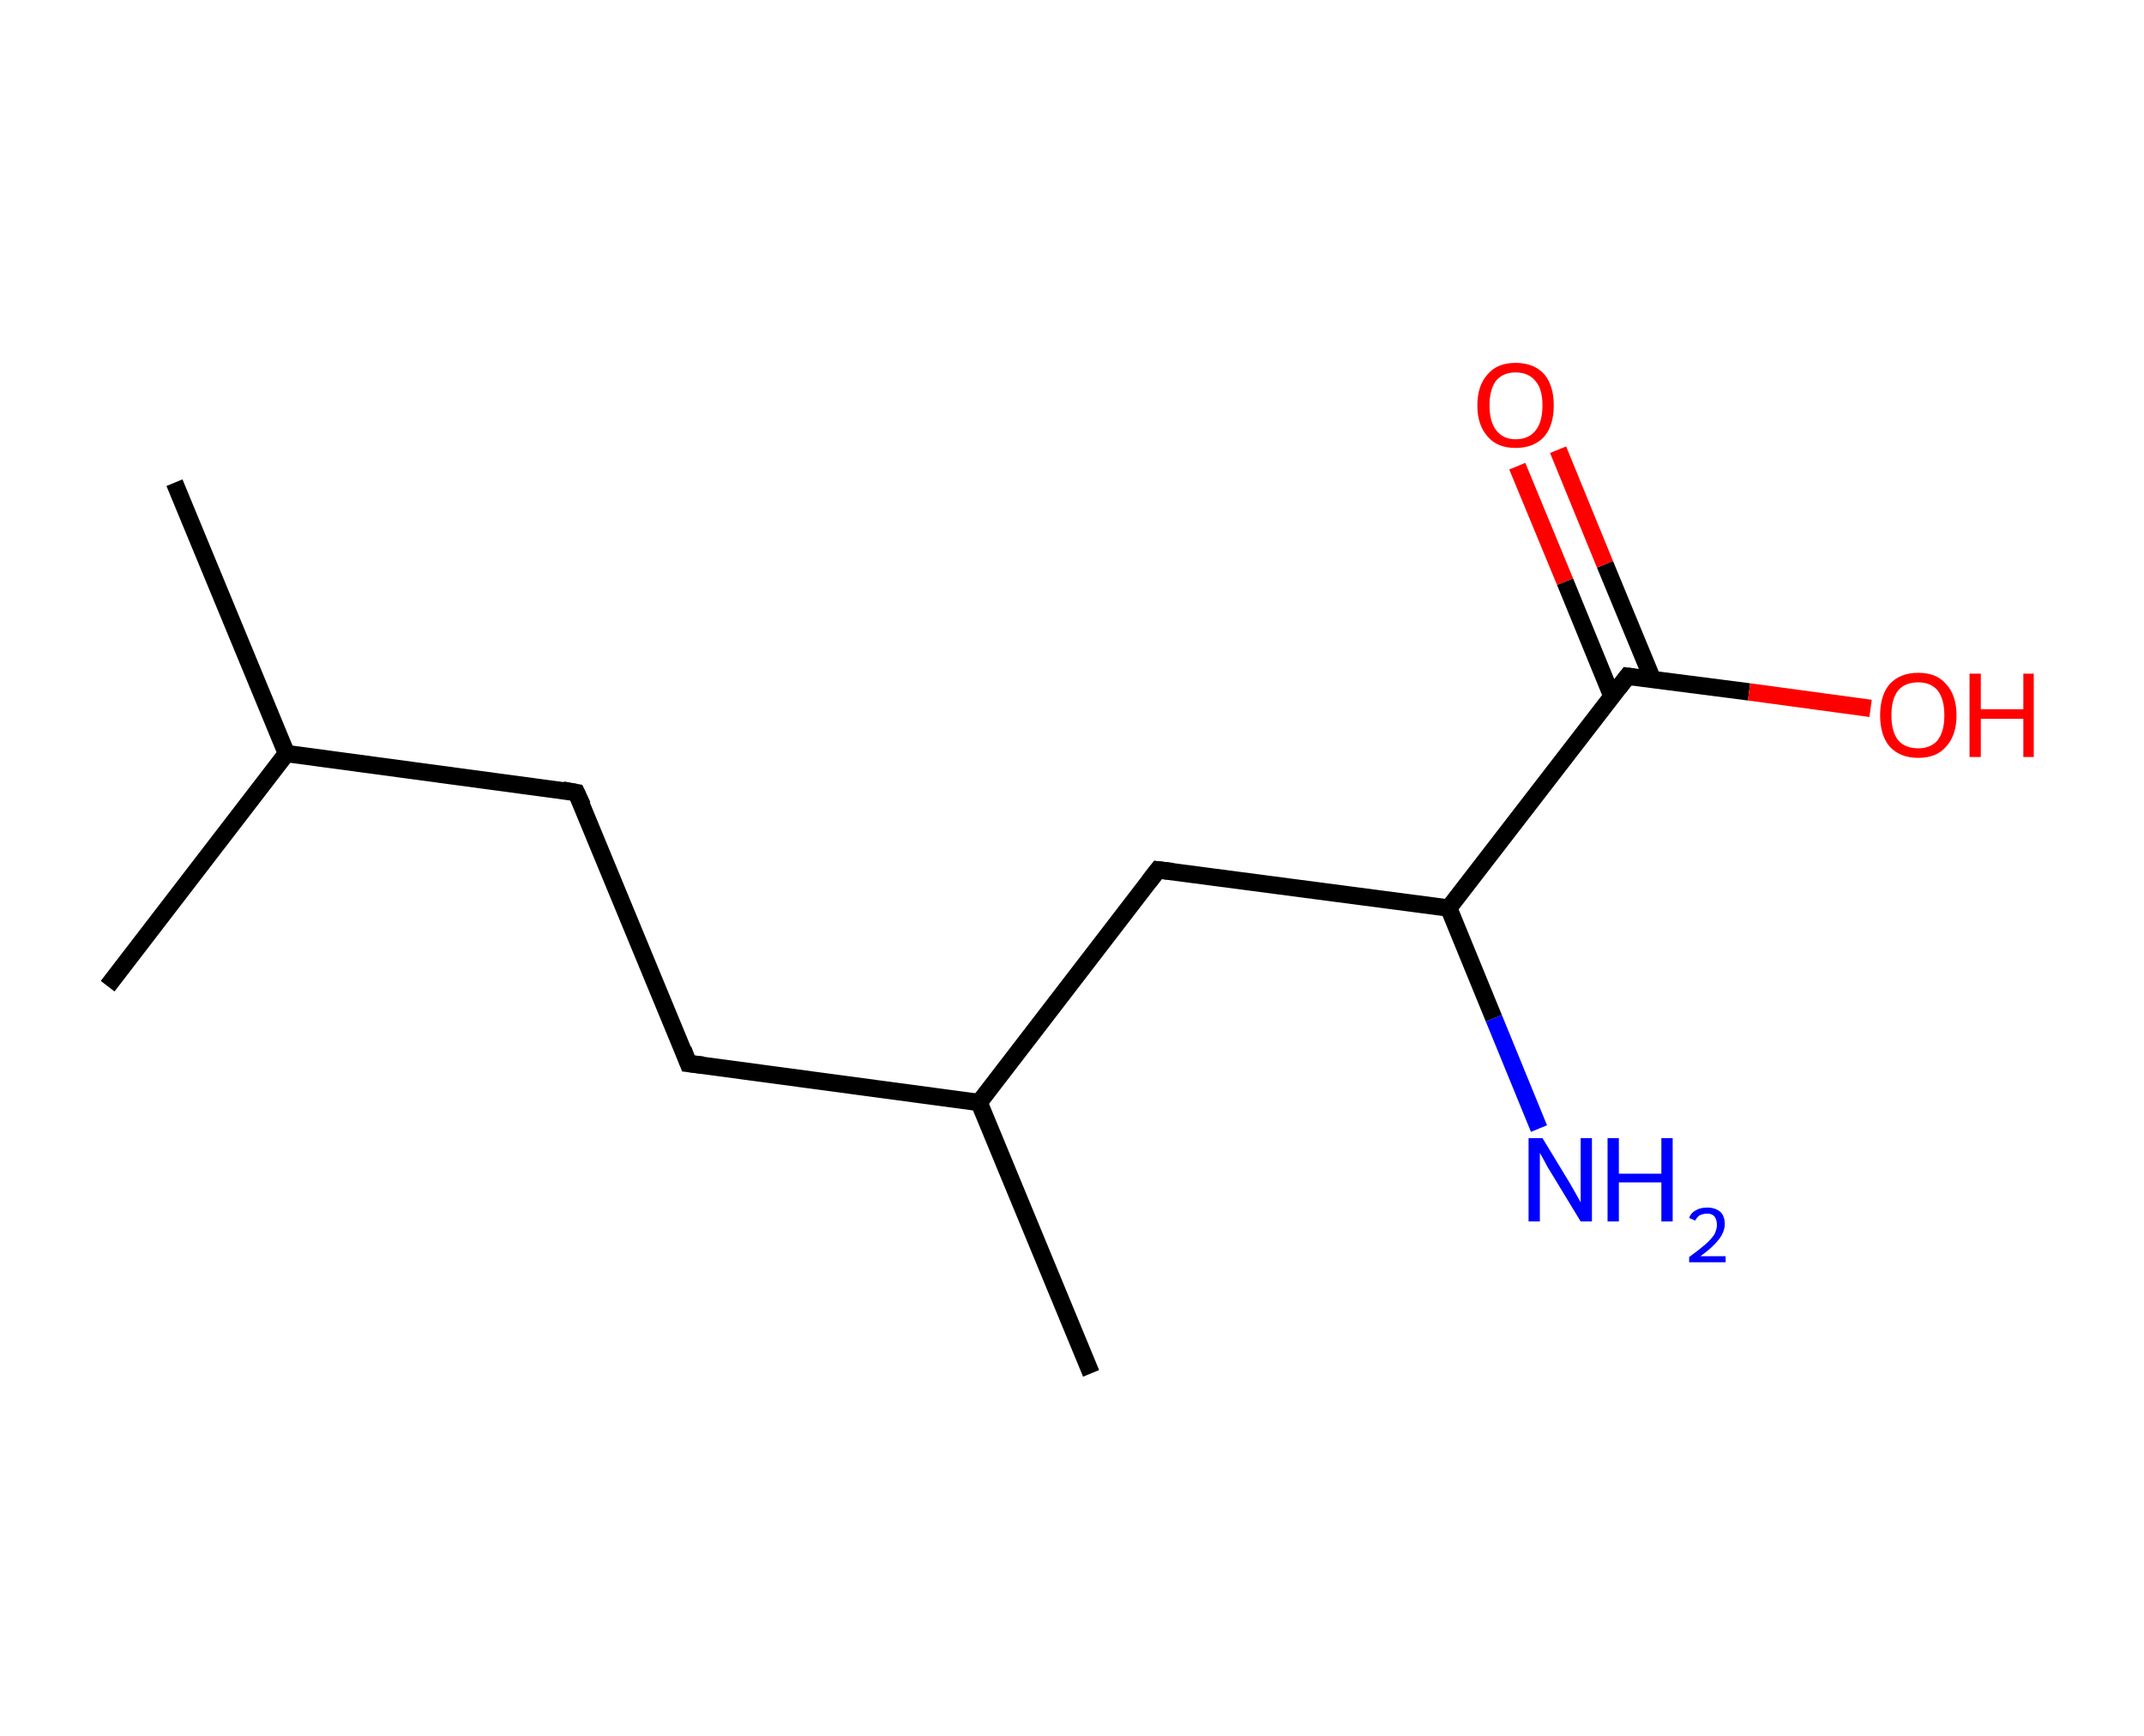 <?xml version='1.0' encoding='ASCII' standalone='yes'?>
<svg xmlns="http://www.w3.org/2000/svg" xmlns:rdkit="http://www.rdkit.org/xml" xmlns:xlink="http://www.w3.org/1999/xlink" version="1.1" baseProfile="full" xml:space="preserve" width="247px" height="200px" viewBox="0 0 247 200">
<!-- END OF HEADER -->
<rect style="opacity:1.0;fill:#FFFFFF;stroke:none" width="247.0" height="200.0" x="0.0" y="0.0"> </rect>
<path class="bond-0 atom-0 atom-1" d="M 20.1,55.6 L 33.0,86.8" style="fill:none;fill-rule:evenodd;stroke:#000000;stroke-width:2.0px;stroke-linecap:butt;stroke-linejoin:miter;stroke-opacity:1"/>
<path class="bond-1 atom-1 atom-2" d="M 33.0,86.8 L 12.4,113.6" style="fill:none;fill-rule:evenodd;stroke:#000000;stroke-width:2.0px;stroke-linecap:butt;stroke-linejoin:miter;stroke-opacity:1"/>
<path class="bond-2 atom-1 atom-3" d="M 33.0,86.8 L 66.4,91.3" style="fill:none;fill-rule:evenodd;stroke:#000000;stroke-width:2.0px;stroke-linecap:butt;stroke-linejoin:miter;stroke-opacity:1"/>
<path class="bond-3 atom-3 atom-4" d="M 66.4,91.3 L 79.3,122.5" style="fill:none;fill-rule:evenodd;stroke:#000000;stroke-width:2.0px;stroke-linecap:butt;stroke-linejoin:miter;stroke-opacity:1"/>
<path class="bond-4 atom-4 atom-5" d="M 79.3,122.5 L 112.8,127.0" style="fill:none;fill-rule:evenodd;stroke:#000000;stroke-width:2.0px;stroke-linecap:butt;stroke-linejoin:miter;stroke-opacity:1"/>
<path class="bond-5 atom-5 atom-6" d="M 112.8,127.0 L 125.7,158.2" style="fill:none;fill-rule:evenodd;stroke:#000000;stroke-width:2.0px;stroke-linecap:butt;stroke-linejoin:miter;stroke-opacity:1"/>
<path class="bond-6 atom-5 atom-7" d="M 112.8,127.0 L 133.4,100.2" style="fill:none;fill-rule:evenodd;stroke:#000000;stroke-width:2.0px;stroke-linecap:butt;stroke-linejoin:miter;stroke-opacity:1"/>
<path class="bond-7 atom-7 atom-8" d="M 133.4,100.2 L 166.9,104.6" style="fill:none;fill-rule:evenodd;stroke:#000000;stroke-width:2.0px;stroke-linecap:butt;stroke-linejoin:miter;stroke-opacity:1"/>
<path class="bond-8 atom-8 atom-9" d="M 166.9,104.6 L 172.1,117.3" style="fill:none;fill-rule:evenodd;stroke:#000000;stroke-width:2.0px;stroke-linecap:butt;stroke-linejoin:miter;stroke-opacity:1"/>
<path class="bond-8 atom-8 atom-9" d="M 172.1,117.3 L 177.3,130.0" style="fill:none;fill-rule:evenodd;stroke:#0000FF;stroke-width:2.0px;stroke-linecap:butt;stroke-linejoin:miter;stroke-opacity:1"/>
<path class="bond-9 atom-8 atom-10" d="M 166.9,104.6 L 187.5,77.9" style="fill:none;fill-rule:evenodd;stroke:#000000;stroke-width:2.0px;stroke-linecap:butt;stroke-linejoin:miter;stroke-opacity:1"/>
<path class="bond-10 atom-10 atom-11" d="M 190.4,78.3 L 184.9,65.0" style="fill:none;fill-rule:evenodd;stroke:#000000;stroke-width:2.0px;stroke-linecap:butt;stroke-linejoin:miter;stroke-opacity:1"/>
<path class="bond-10 atom-10 atom-11" d="M 184.9,65.0 L 179.5,51.8" style="fill:none;fill-rule:evenodd;stroke:#FF0000;stroke-width:2.0px;stroke-linecap:butt;stroke-linejoin:miter;stroke-opacity:1"/>
<path class="bond-10 atom-10 atom-11" d="M 185.7,80.2 L 180.3,67.0" style="fill:none;fill-rule:evenodd;stroke:#000000;stroke-width:2.0px;stroke-linecap:butt;stroke-linejoin:miter;stroke-opacity:1"/>
<path class="bond-10 atom-10 atom-11" d="M 180.3,67.0 L 174.8,53.7" style="fill:none;fill-rule:evenodd;stroke:#FF0000;stroke-width:2.0px;stroke-linecap:butt;stroke-linejoin:miter;stroke-opacity:1"/>
<path class="bond-11 atom-10 atom-12" d="M 187.5,77.9 L 201.5,79.7" style="fill:none;fill-rule:evenodd;stroke:#000000;stroke-width:2.0px;stroke-linecap:butt;stroke-linejoin:miter;stroke-opacity:1"/>
<path class="bond-11 atom-10 atom-12" d="M 201.5,79.7 L 215.5,81.6" style="fill:none;fill-rule:evenodd;stroke:#FF0000;stroke-width:2.0px;stroke-linecap:butt;stroke-linejoin:miter;stroke-opacity:1"/>
<path d="M 64.8,91.0 L 66.4,91.3 L 67.1,92.8" style="fill:none;stroke:#000000;stroke-width:2.0px;stroke-linecap:butt;stroke-linejoin:miter;stroke-opacity:1;"/>
<path d="M 78.7,120.9 L 79.3,122.5 L 81.0,122.7" style="fill:none;stroke:#000000;stroke-width:2.0px;stroke-linecap:butt;stroke-linejoin:miter;stroke-opacity:1;"/>
<path d="M 132.4,101.5 L 133.4,100.2 L 135.1,100.4" style="fill:none;stroke:#000000;stroke-width:2.0px;stroke-linecap:butt;stroke-linejoin:miter;stroke-opacity:1;"/>
<path d="M 186.5,79.2 L 187.5,77.9 L 188.2,78.0" style="fill:none;stroke:#000000;stroke-width:2.0px;stroke-linecap:butt;stroke-linejoin:miter;stroke-opacity:1;"/>
<path class="atom-9" d="M 177.7 131.1 L 180.8 136.2 Q 181.1 136.7, 181.6 137.6 Q 182.1 138.5, 182.1 138.5 L 182.1 131.1 L 183.4 131.1 L 183.4 140.7 L 182.1 140.7 L 178.7 135.1 Q 178.3 134.5, 177.9 133.7 Q 177.5 133.0, 177.4 132.8 L 177.4 140.7 L 176.1 140.7 L 176.1 131.1 L 177.7 131.1 " fill="#0000FF"/>
<path class="atom-9" d="M 185.2 131.1 L 186.5 131.1 L 186.5 135.2 L 191.4 135.2 L 191.4 131.1 L 192.7 131.1 L 192.7 140.7 L 191.4 140.7 L 191.4 136.2 L 186.5 136.2 L 186.5 140.7 L 185.2 140.7 L 185.2 131.1 " fill="#0000FF"/>
<path class="atom-9" d="M 194.6 140.3 Q 194.8 139.7, 195.4 139.4 Q 195.9 139.1, 196.7 139.1 Q 197.6 139.1, 198.2 139.6 Q 198.7 140.1, 198.7 141.0 Q 198.7 141.9, 198.0 142.8 Q 197.3 143.7, 195.9 144.7 L 198.8 144.7 L 198.8 145.4 L 194.6 145.4 L 194.6 144.8 Q 195.7 144.0, 196.4 143.4 Q 197.1 142.8, 197.5 142.2 Q 197.8 141.6, 197.8 141.1 Q 197.8 140.5, 197.5 140.1 Q 197.2 139.8, 196.7 139.8 Q 196.2 139.8, 195.8 140.0 Q 195.5 140.2, 195.3 140.6 L 194.6 140.3 " fill="#0000FF"/>
<path class="atom-11" d="M 170.2 46.7 Q 170.2 44.4, 171.4 43.1 Q 172.5 41.8, 174.6 41.8 Q 176.7 41.8, 177.9 43.1 Q 179.0 44.4, 179.0 46.7 Q 179.0 49.0, 177.9 50.3 Q 176.7 51.6, 174.6 51.6 Q 172.5 51.6, 171.4 50.3 Q 170.2 49.0, 170.2 46.7 M 174.6 50.6 Q 176.1 50.6, 176.9 49.6 Q 177.7 48.6, 177.7 46.7 Q 177.7 44.8, 176.9 43.9 Q 176.1 42.9, 174.6 42.9 Q 173.2 42.9, 172.4 43.8 Q 171.6 44.8, 171.6 46.7 Q 171.6 48.6, 172.4 49.6 Q 173.2 50.6, 174.6 50.6 " fill="#FF0000"/>
<path class="atom-12" d="M 216.6 82.4 Q 216.6 80.1, 217.7 78.8 Q 218.9 77.5, 221.0 77.5 Q 223.1 77.5, 224.2 78.8 Q 225.4 80.1, 225.4 82.4 Q 225.4 84.7, 224.2 86.0 Q 223.1 87.3, 221.0 87.3 Q 218.9 87.3, 217.7 86.0 Q 216.6 84.7, 216.6 82.4 M 221.0 86.2 Q 222.4 86.2, 223.2 85.3 Q 224.0 84.3, 224.0 82.4 Q 224.0 80.5, 223.2 79.5 Q 222.4 78.6, 221.0 78.6 Q 219.5 78.6, 218.7 79.5 Q 217.9 80.5, 217.9 82.4 Q 217.9 84.3, 218.7 85.3 Q 219.5 86.2, 221.0 86.2 " fill="#FF0000"/>
<path class="atom-12" d="M 226.9 77.6 L 228.2 77.6 L 228.2 81.7 L 233.1 81.7 L 233.1 77.6 L 234.3 77.6 L 234.3 87.2 L 233.1 87.2 L 233.1 82.8 L 228.2 82.8 L 228.2 87.2 L 226.9 87.2 L 226.9 77.6 " fill="#FF0000"/>
</svg>
